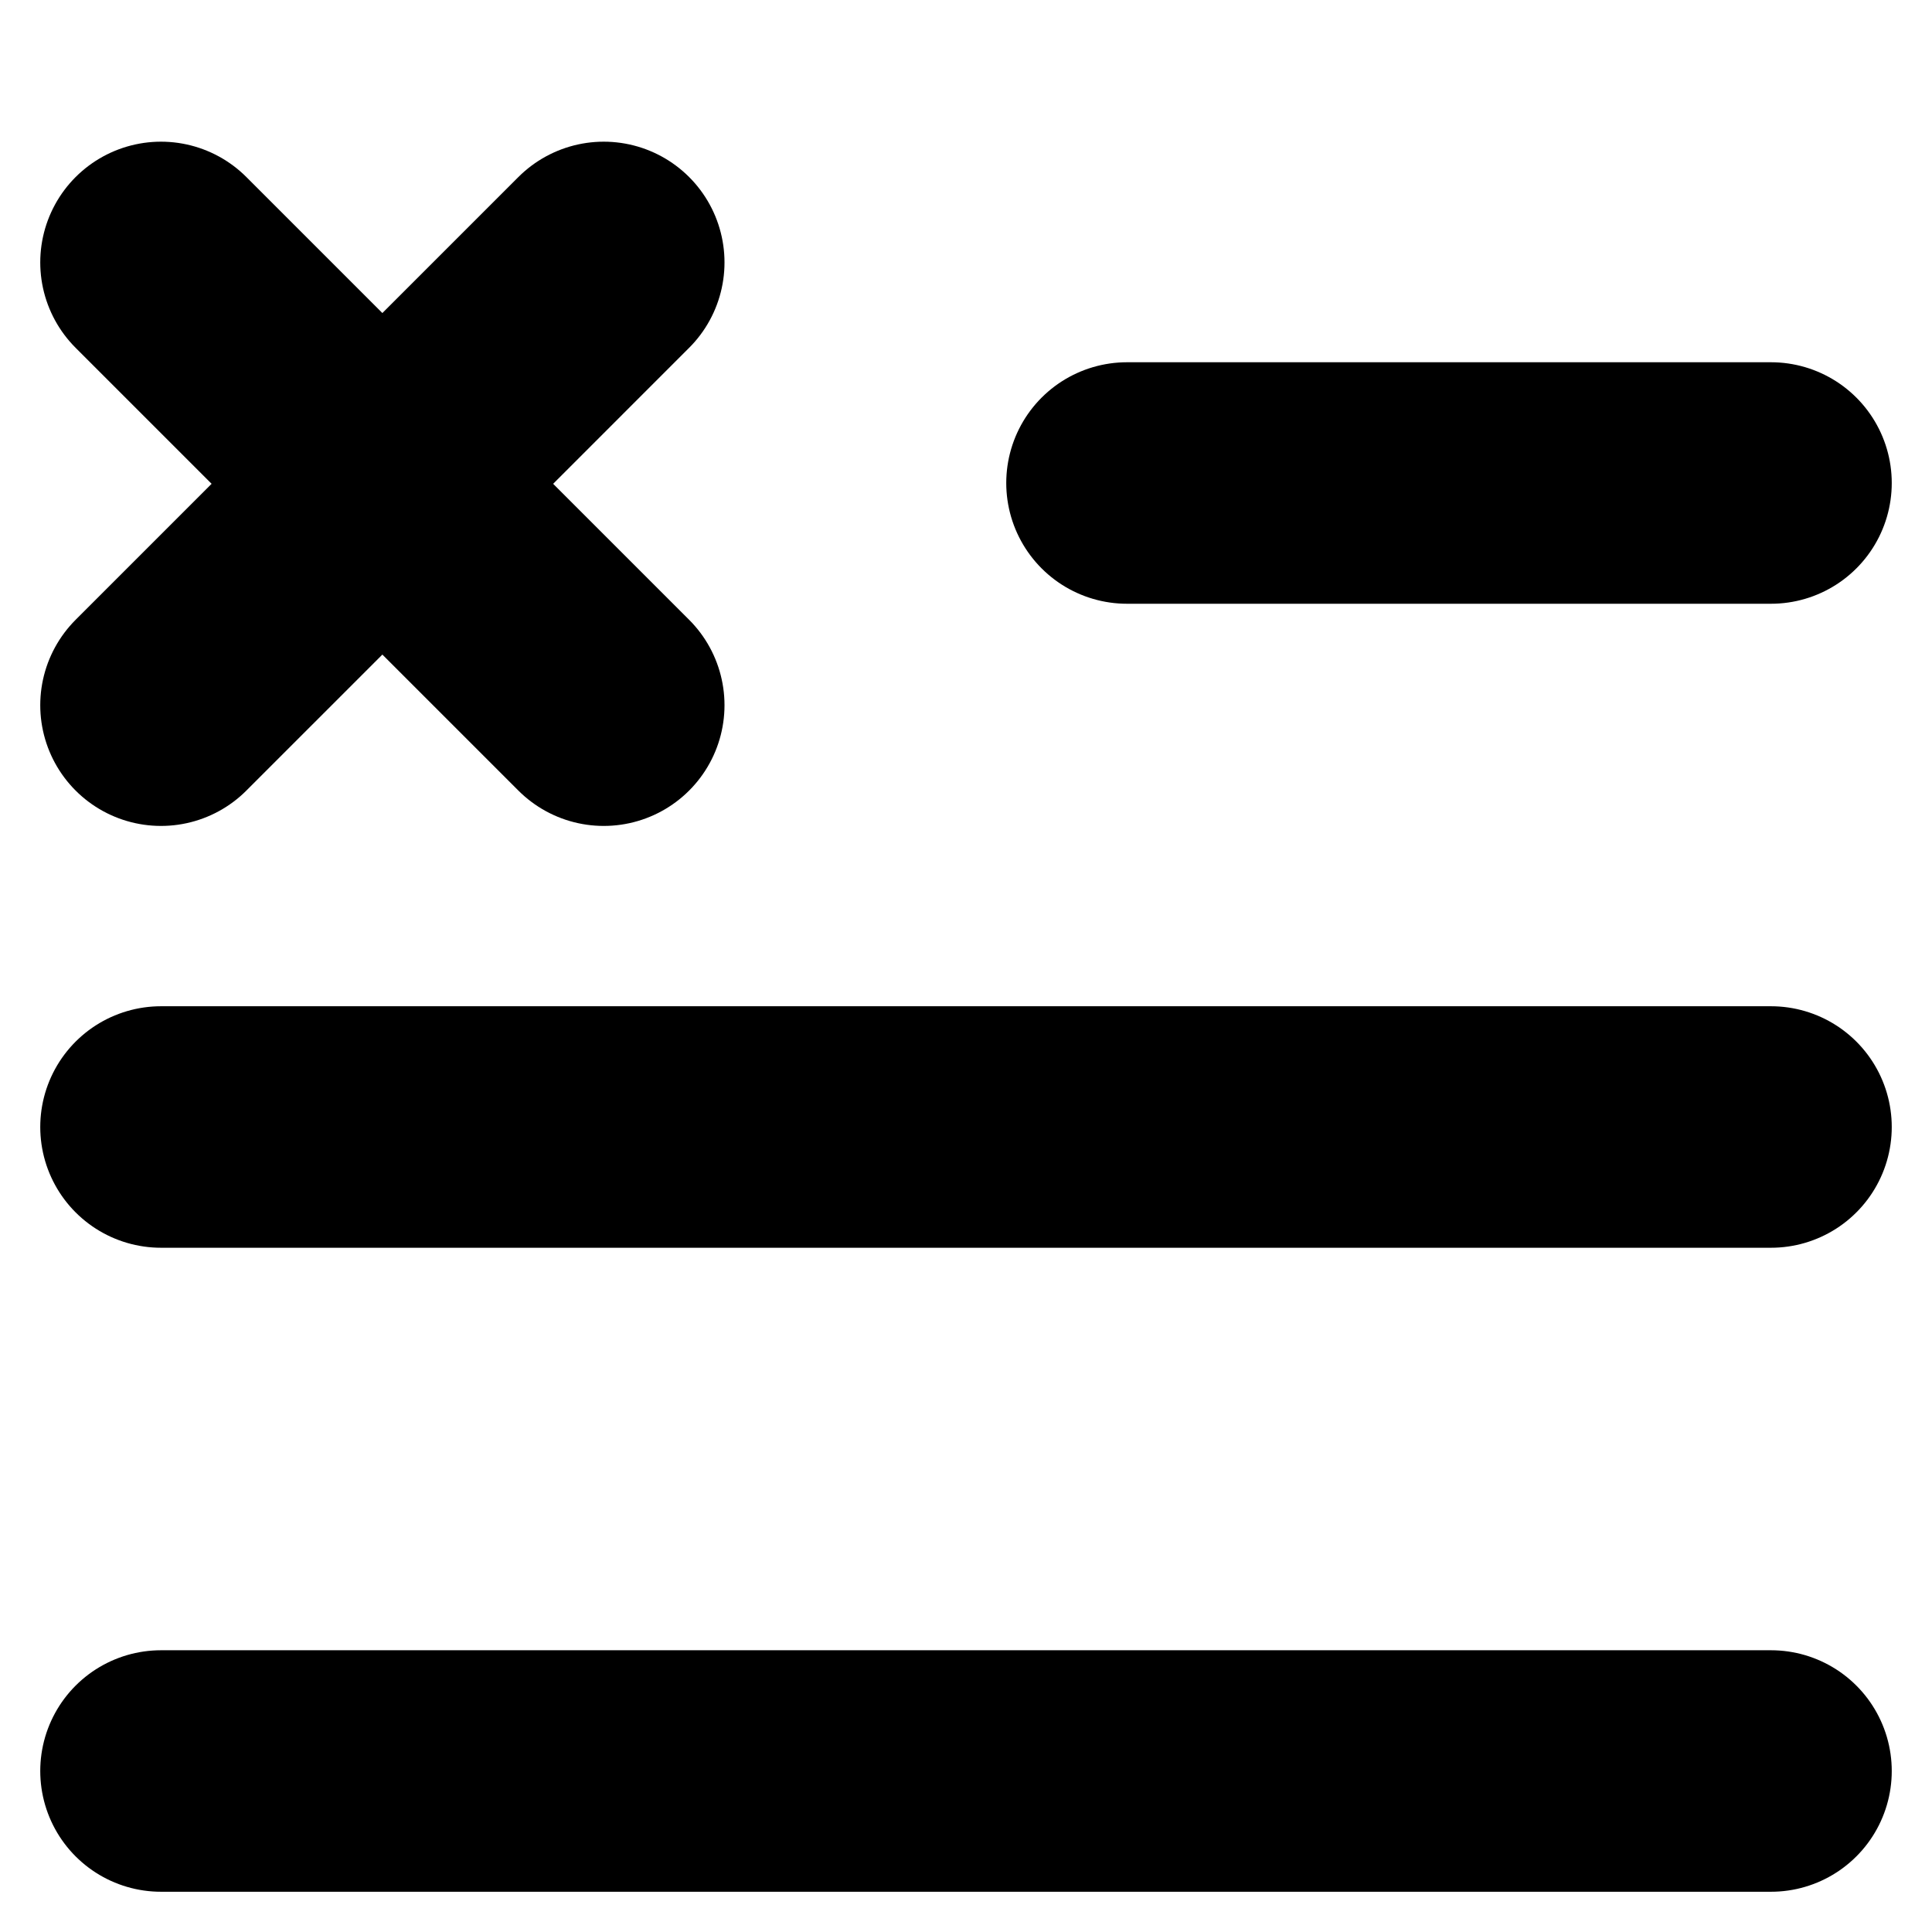 <svg
  width="12"
  height="12"
  viewBox="0 0 12 12"
  fill="none"
  xmlns="http://www.w3.org/2000/svg"
  data-fui-icon="true"
>
  <path
    d="M7 3H11M1 7H11M1 11H11"
    stroke="currentColor"
    stroke-width="1.5"
    stroke-linecap="round"
  />
  <path
    d="M1 4.38L2.375 3.005M3.75 1.63L2.375 3.005M2.375 3.005L3.75 4.38M2.375 3.005L1 1.63"
    stroke="currentColor"
    stroke-width="1.5"
    stroke-linecap="round"
    stroke-linejoin="round"
  />
</svg>
